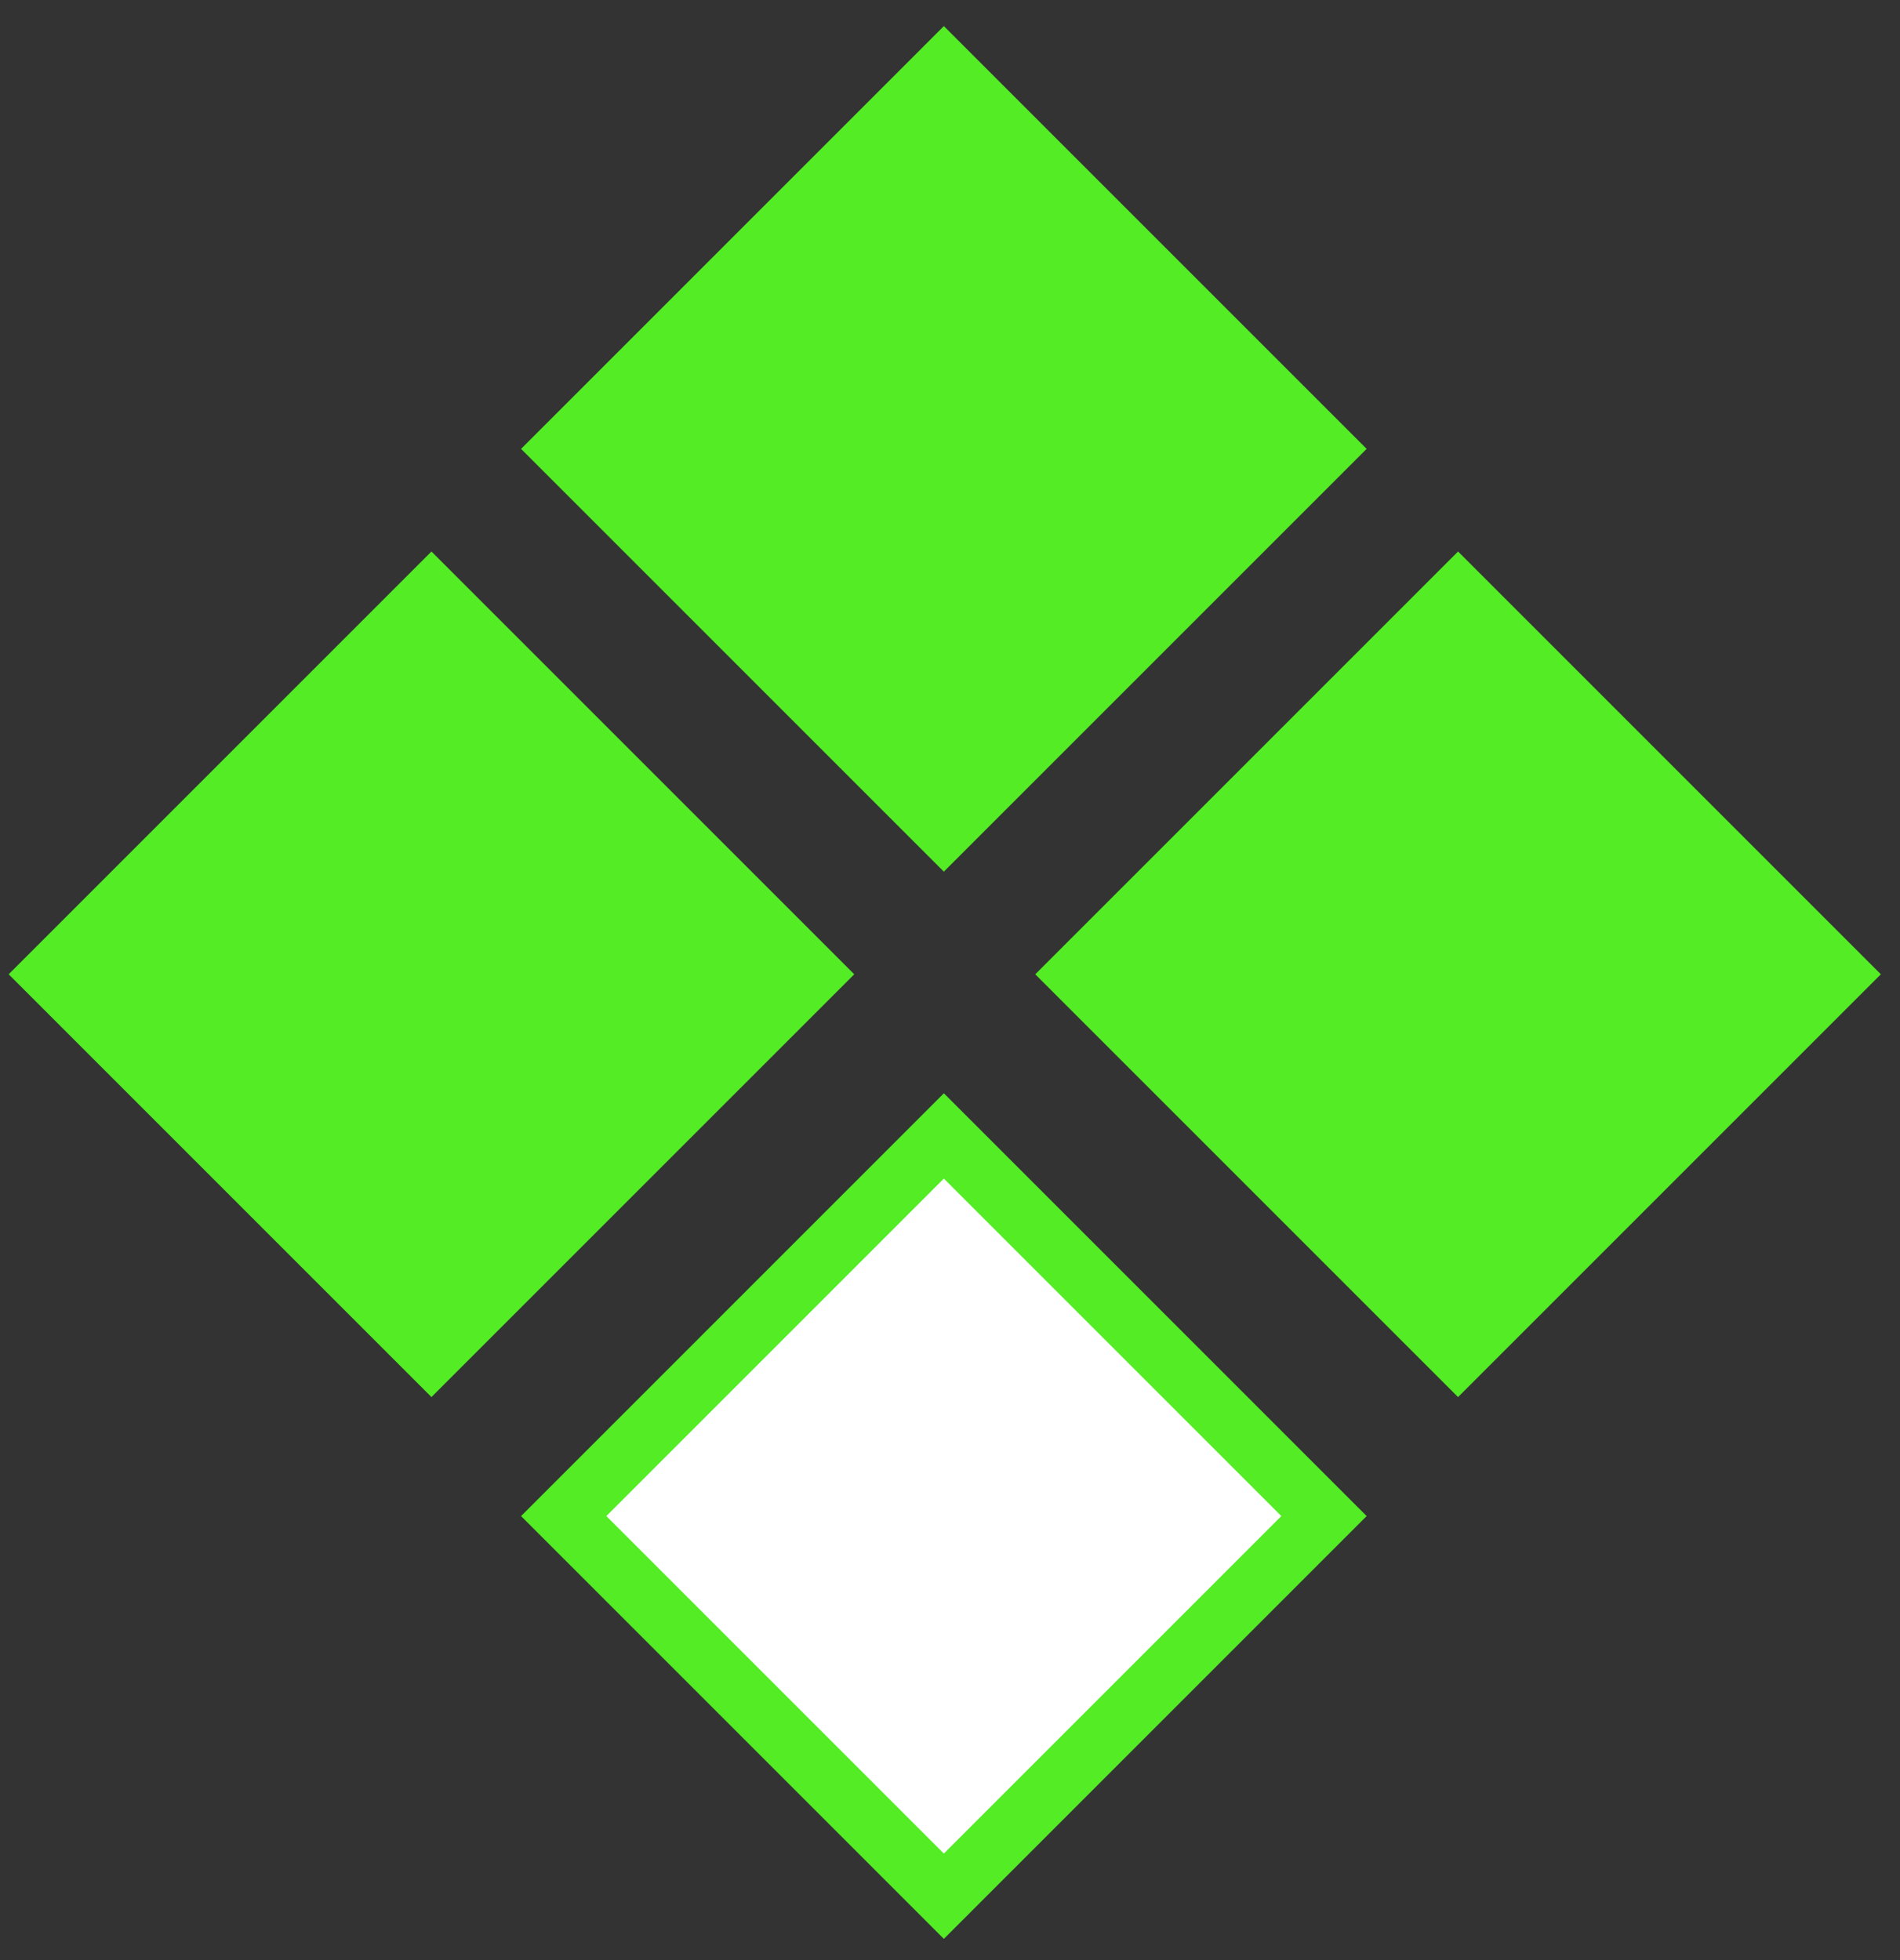 <svg width="63" height="65" viewBox="0 0 63 65" fill="none" xmlns="http://www.w3.org/2000/svg">
<rect x="0" y="0" width="63" height="65" fill="#333333" stroke="none"/>
<rect x="14.306" y="19.701" width="17.826" height="17.826" transform="rotate(45 14.306 19.701)" fill="#53ec25" stroke="#53ec25" stroke-width="2"/>
<rect x="48.346" y="18.287" width="19.826" height="19.826" transform="rotate(45 48.346 18.287)" fill="#53ec25"/>
<rect x="31.296" y="37.666" width="17.826" height="17.826" transform="rotate(45 31.296 37.666)" fill="white" stroke="#53ec25" stroke-width="2"/>
<rect x="31.296" y="2.279" width="17.826" height="17.826" transform="rotate(45 31.296 2.279)" fill="#53ec25" stroke="#53ec25" stroke-width="2"/>
</svg>
